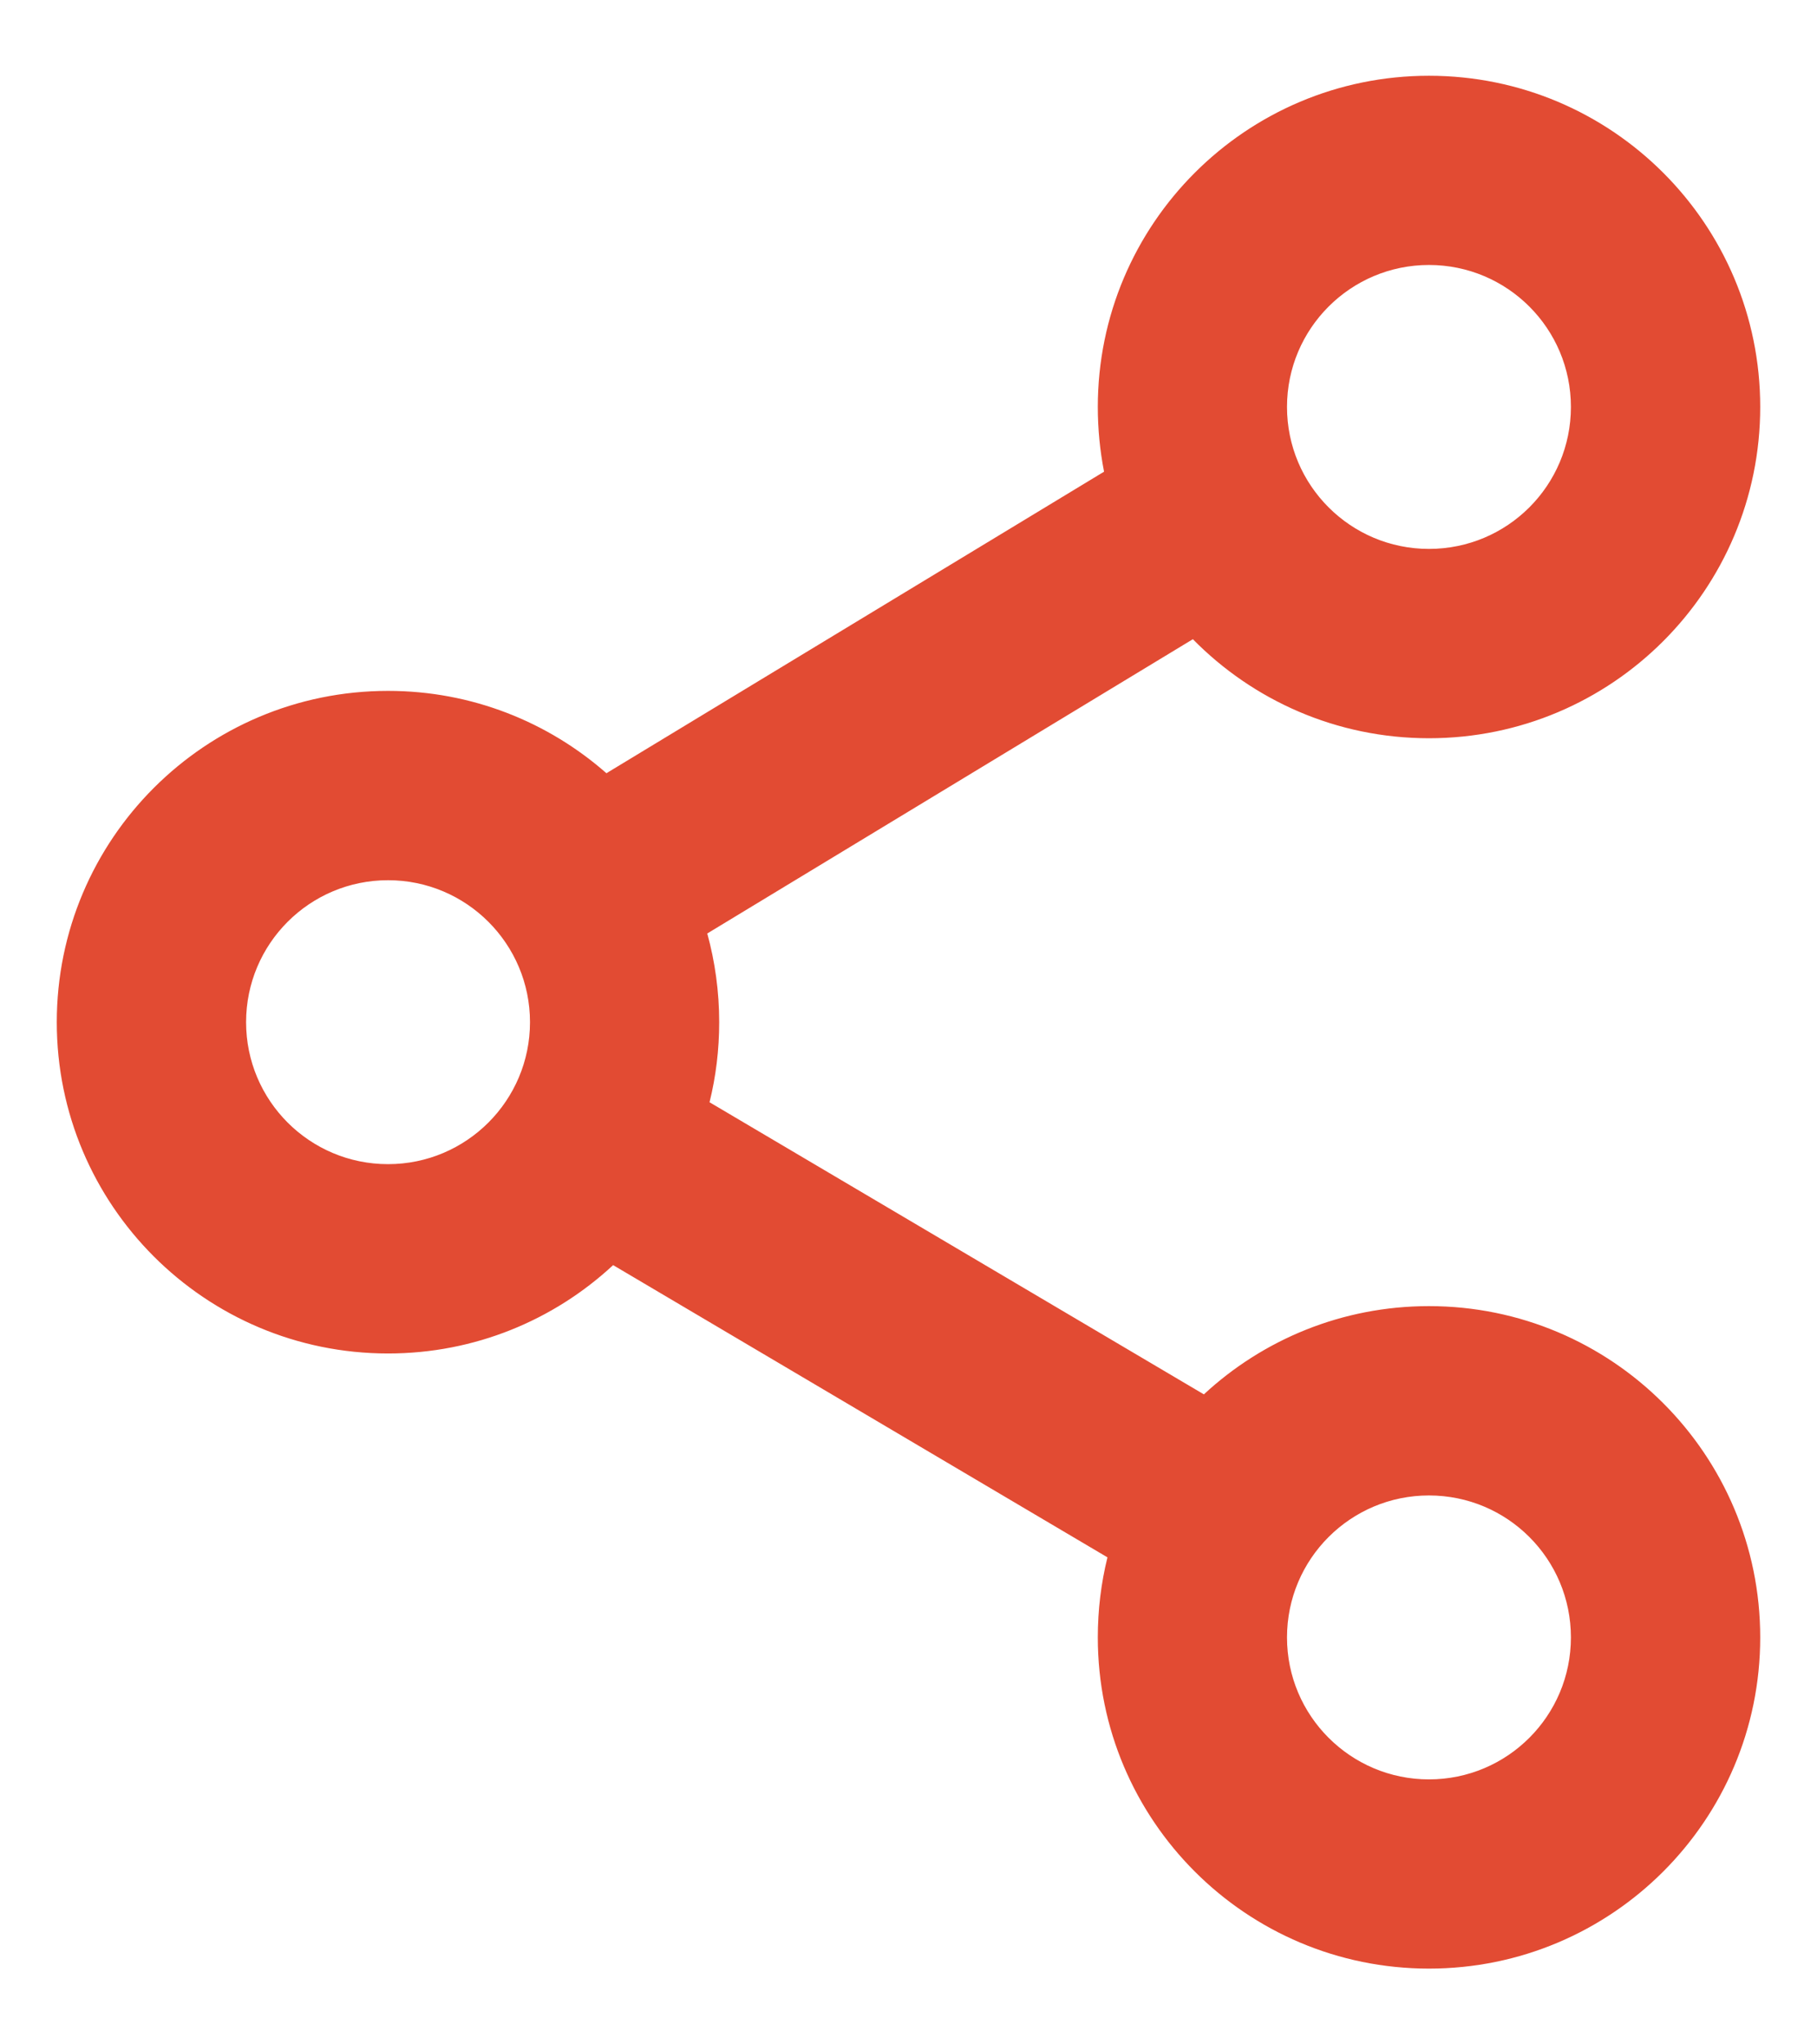 <svg width="16" height="18" viewBox="0 0 16 18" fill="none" xmlns="http://www.w3.org/2000/svg">
<path fill-rule="evenodd" clip-rule="evenodd" d="M9.667 3.583C9.667 1.972 10.973 0.667 12.583 0.667C14.194 0.667 15.5 1.972 15.5 3.583C15.5 5.194 14.194 6.5 12.583 6.5C11.769 6.5 11.033 6.166 10.504 5.628L6.228 8.219C6.296 8.467 6.333 8.729 6.333 9C6.333 9.243 6.304 9.479 6.248 9.705L10.601 12.277C11.121 11.795 11.818 11.5 12.583 11.5C14.194 11.5 15.5 12.806 15.5 14.417C15.5 16.027 14.194 17.333 12.583 17.333C10.973 17.333 9.667 16.027 9.667 14.417C9.667 14.174 9.696 13.938 9.752 13.712L5.399 11.139C4.879 11.622 4.182 11.917 3.417 11.917C1.806 11.917 0.5 10.611 0.5 9C0.5 7.389 1.806 6.083 3.417 6.083C4.154 6.083 4.827 6.357 5.34 6.808L9.722 4.153C9.686 3.969 9.667 3.778 9.667 3.583ZM12.583 2.333C11.893 2.333 11.333 2.893 11.333 3.583C11.333 4.274 11.893 4.833 12.583 4.833C13.274 4.833 13.833 4.274 13.833 3.583C13.833 2.893 13.274 2.333 12.583 2.333ZM3.417 7.75C2.726 7.75 2.167 8.31 2.167 9C2.167 9.69 2.726 10.25 3.417 10.25C4.107 10.25 4.667 9.69 4.667 9C4.667 8.31 4.107 7.75 3.417 7.75ZM12.583 13.167C11.893 13.167 11.333 13.726 11.333 14.417C11.333 15.107 11.893 15.667 12.583 15.667C13.274 15.667 13.833 15.107 13.833 14.417C13.833 13.726 13.274 13.167 12.583 13.167Z" fill="#E24B33"/>
</svg>
 